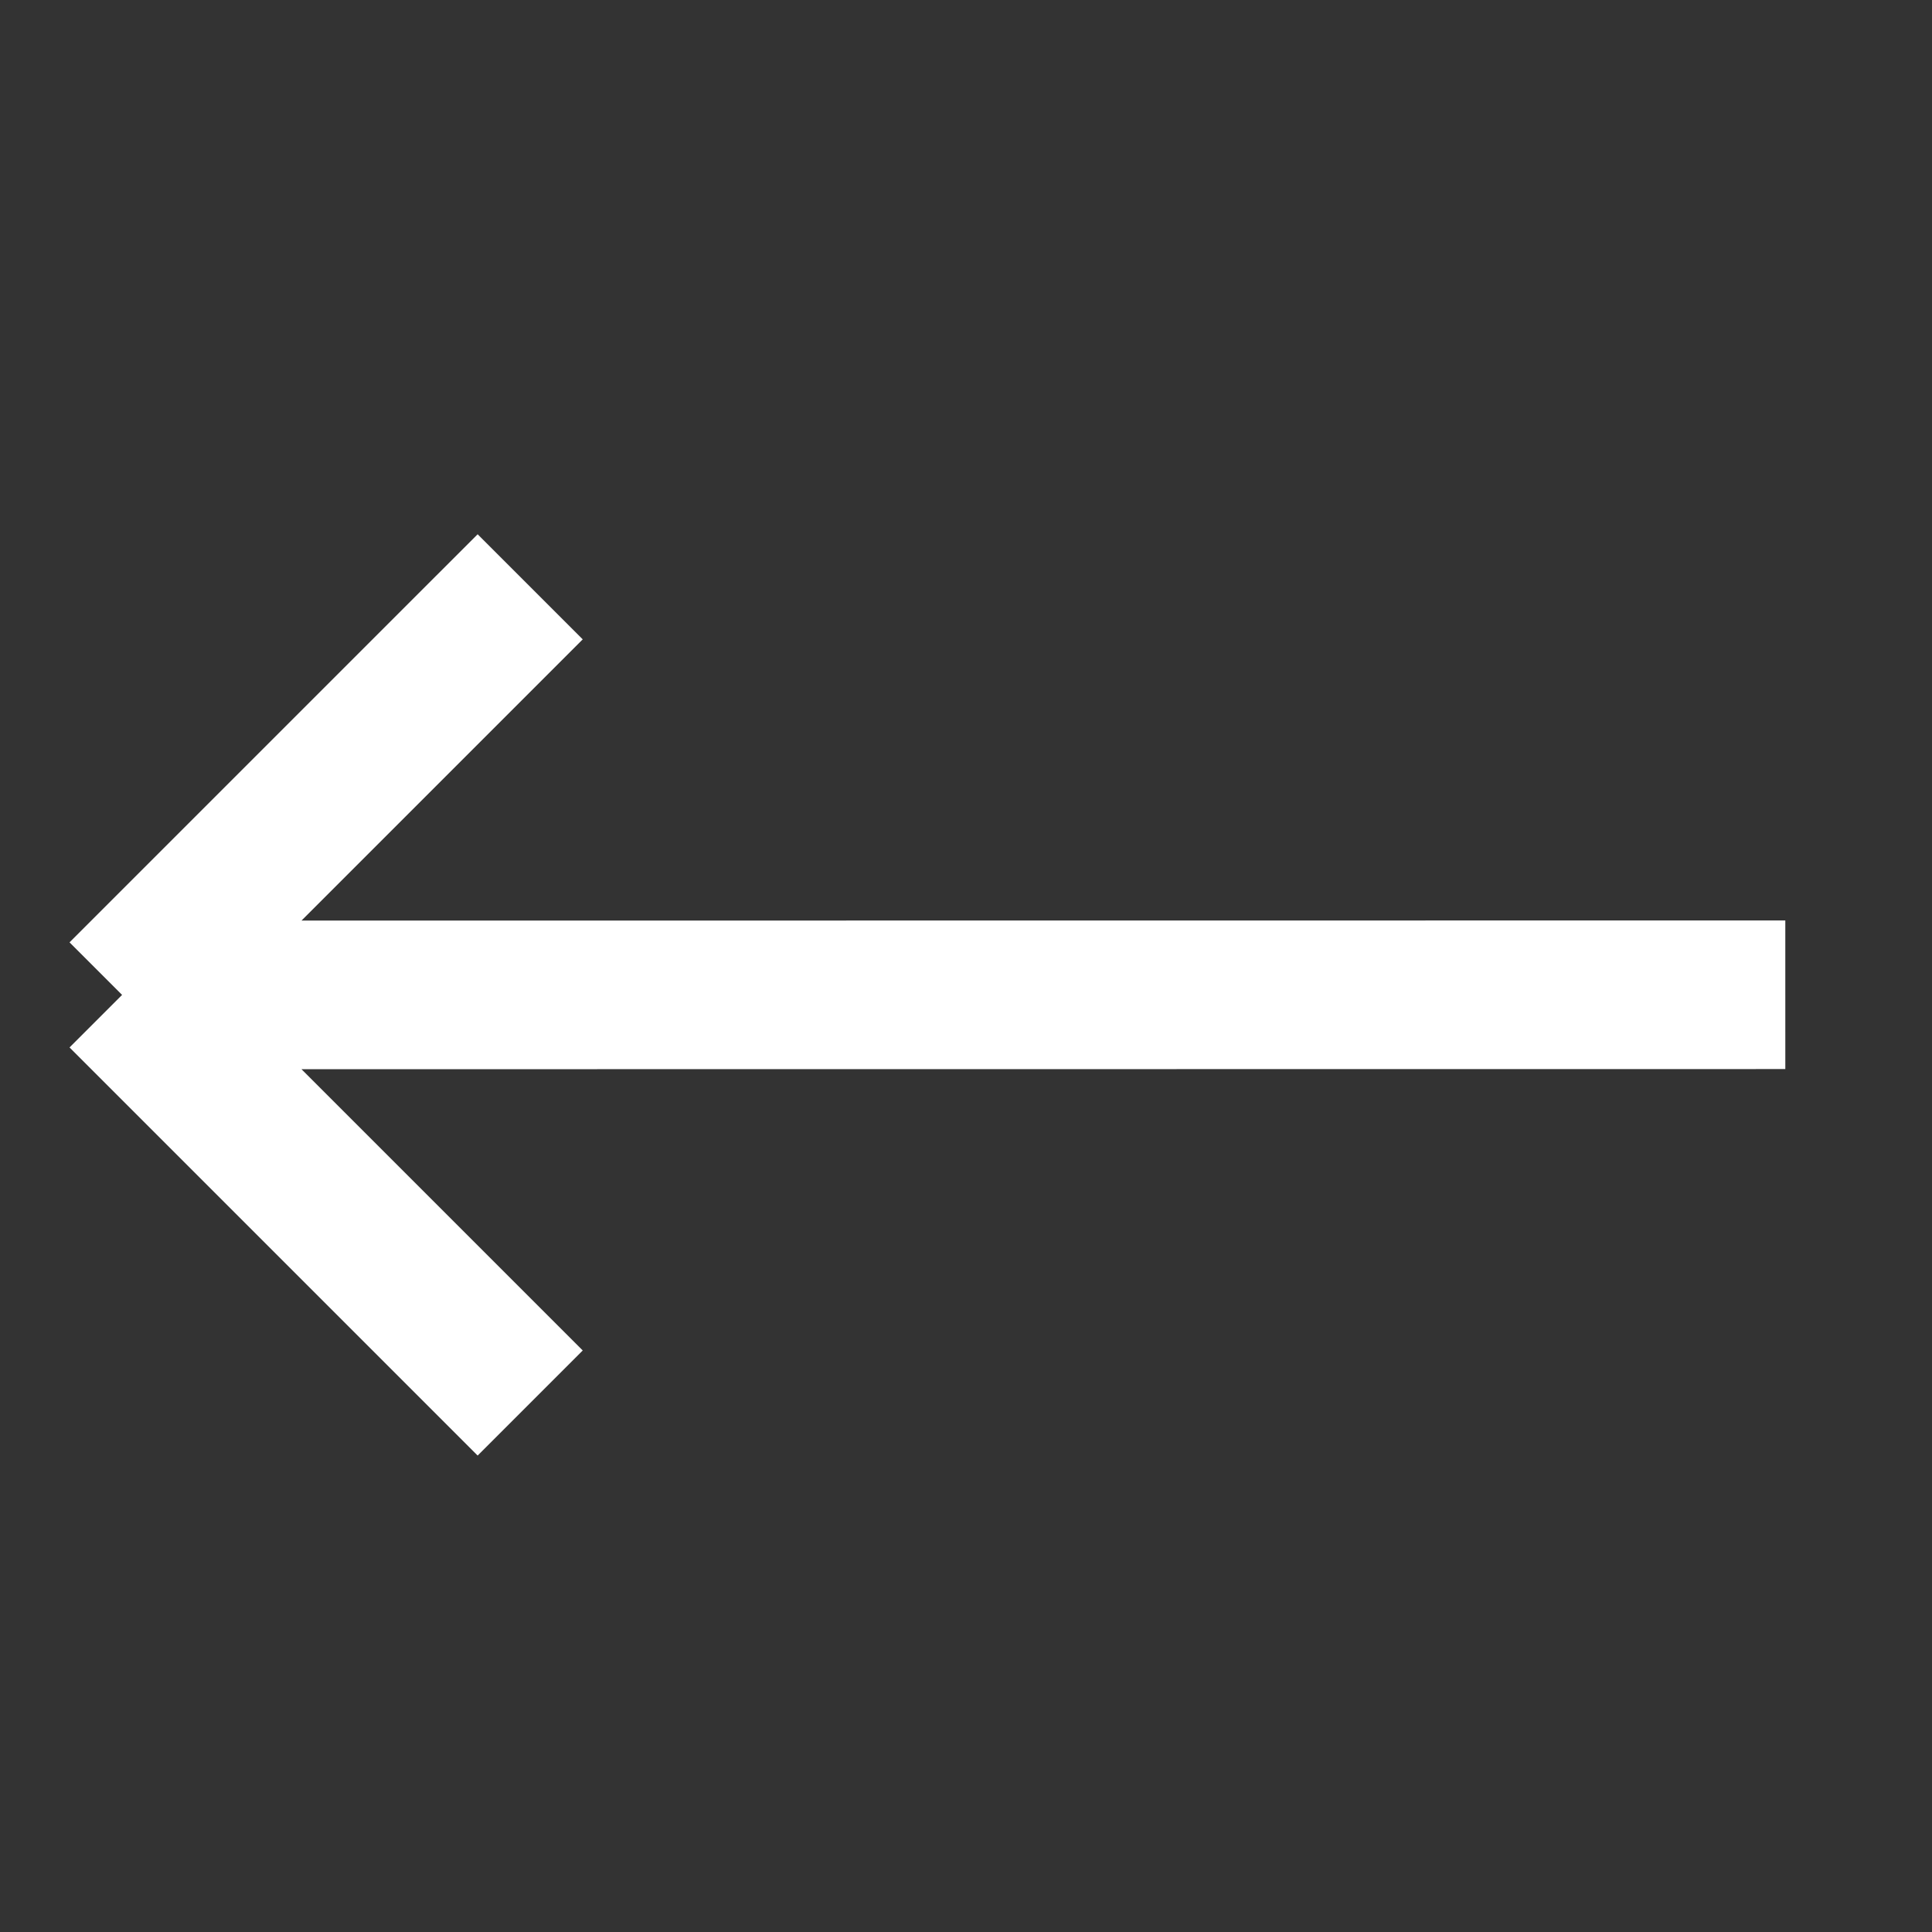 <svg width="26" height="26" viewBox="0 0 26 26" fill="none" xmlns="http://www.w3.org/2000/svg">
<rect x="0" y="0" width="26" height="26" fill="#333333" stroke="none"/>
<path d="M1.643 13.389L24.026 13.387M1.643 13.389L7.135 18.881M1.643 13.389L7.135 7.897" stroke="white" stroke-width="2"/>
</svg>
